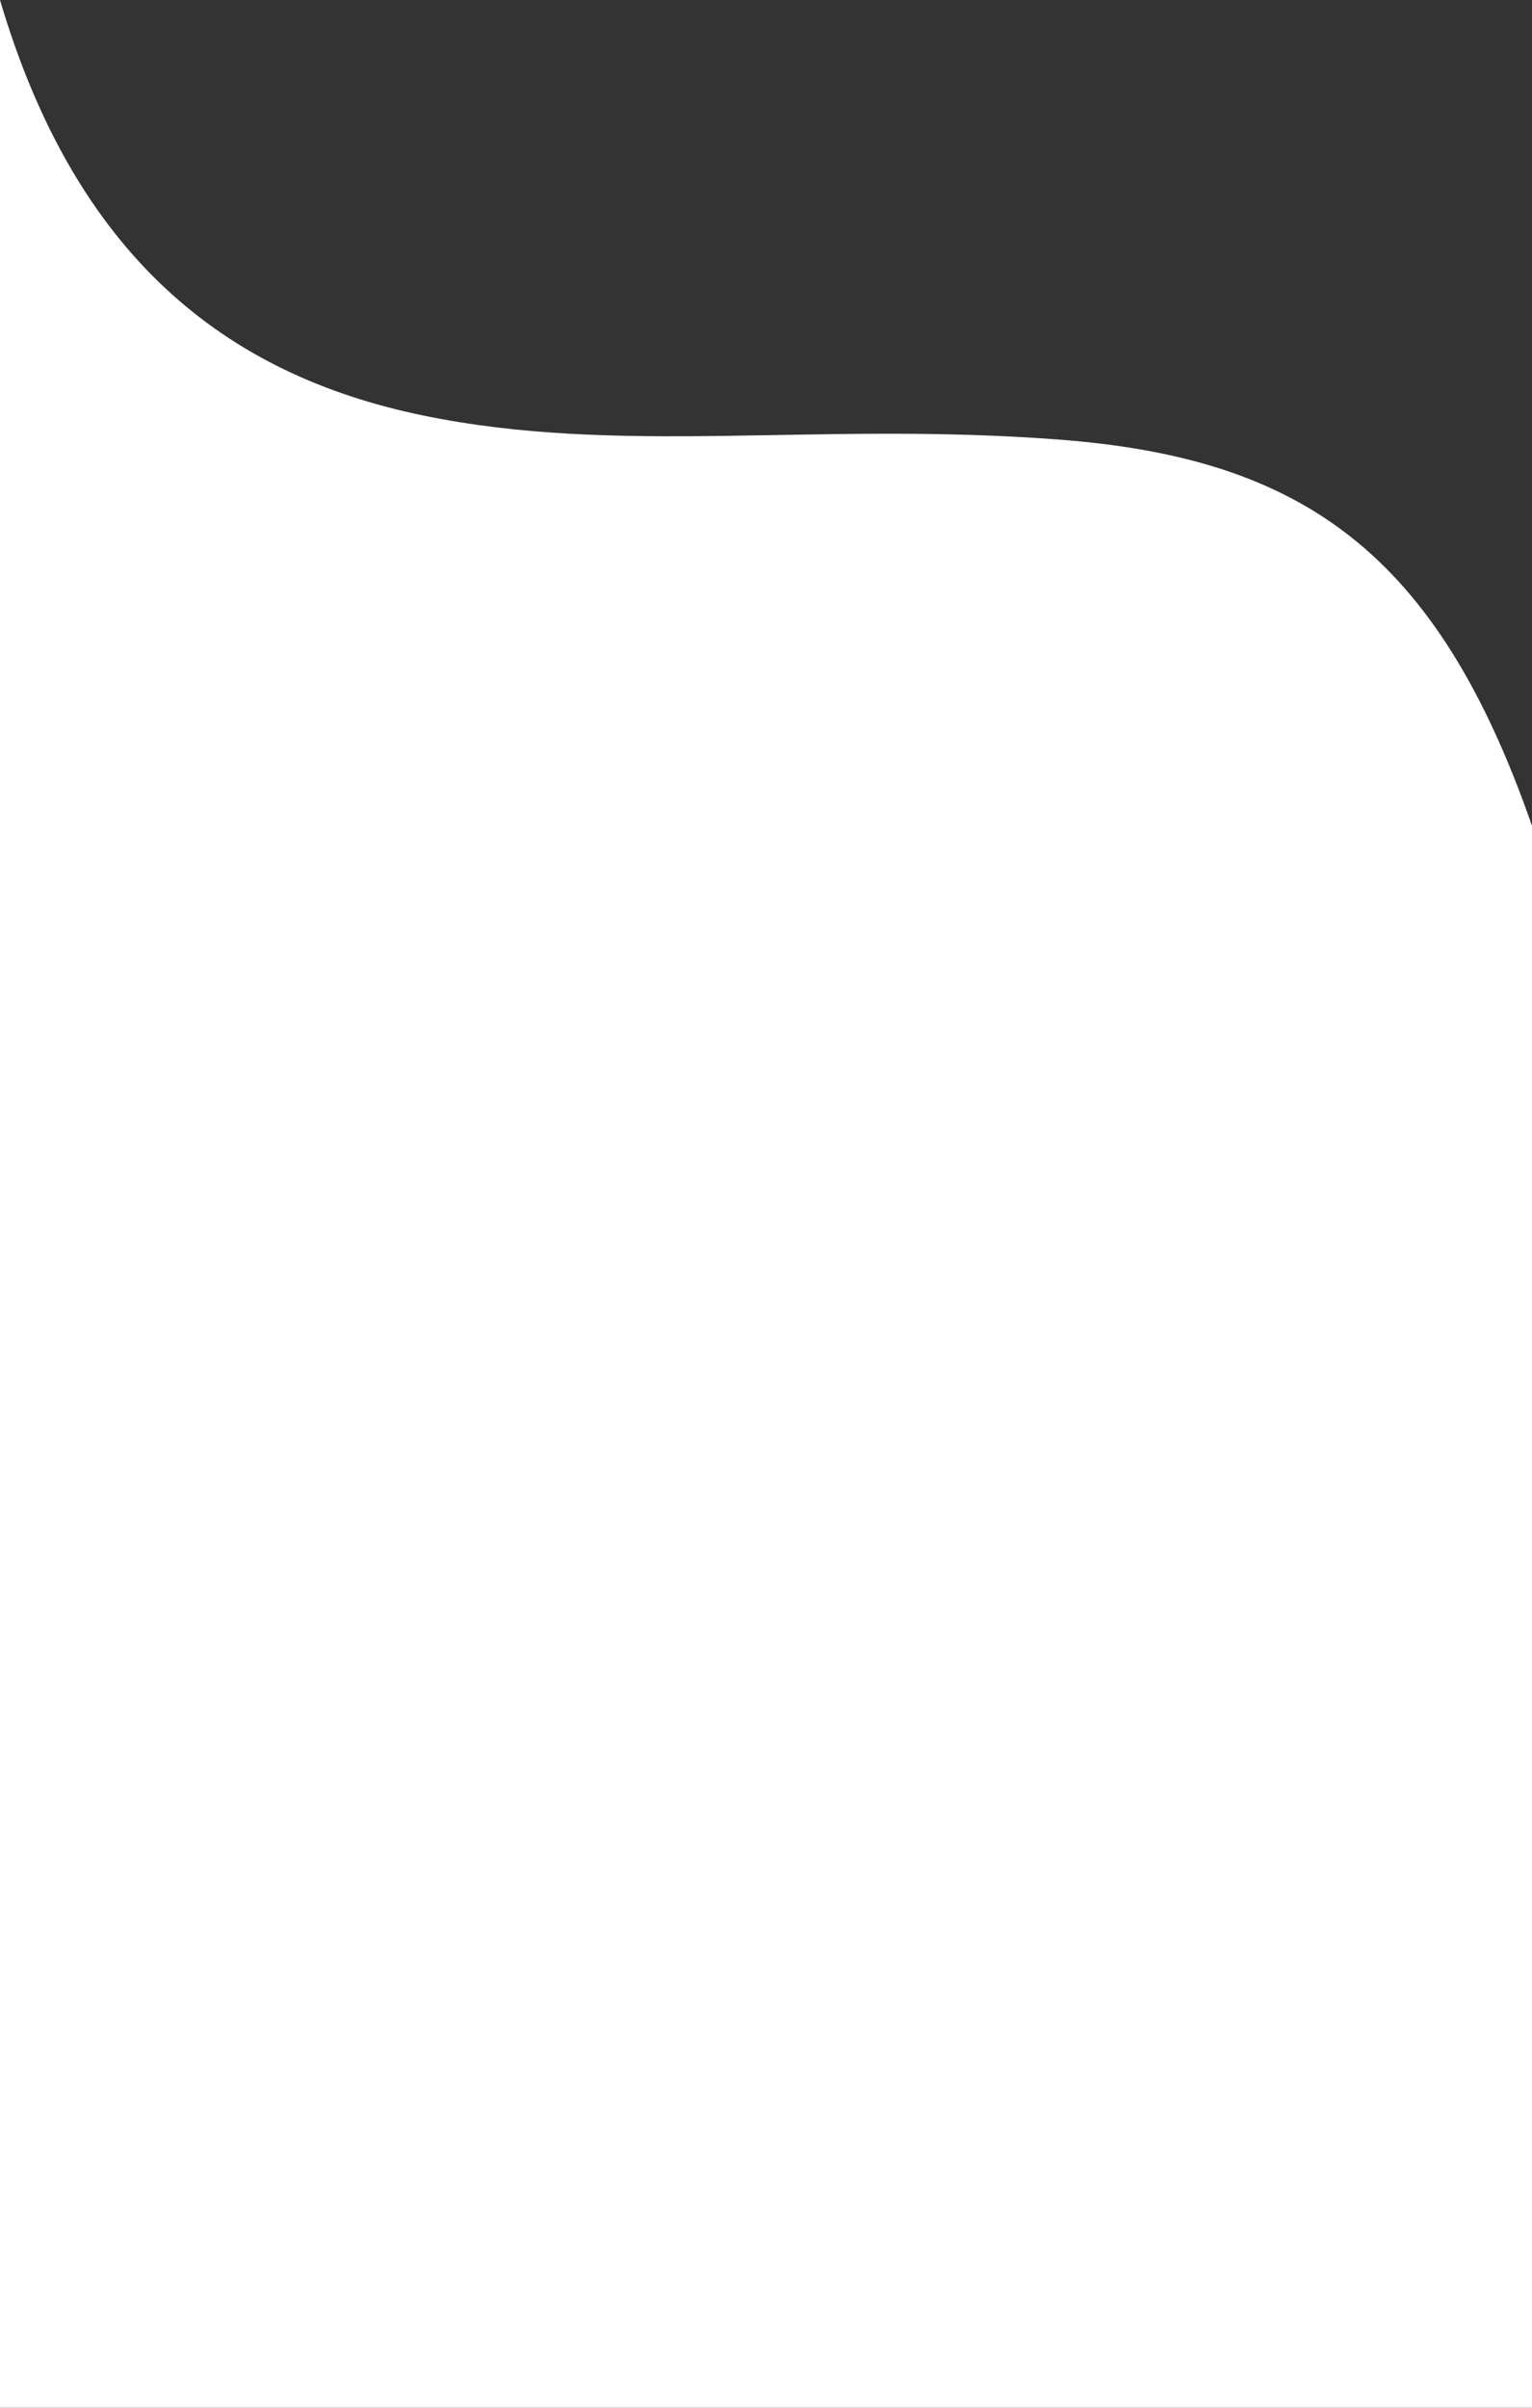 <svg width="373" height="586" viewBox="0 0 373 586" fill="none" xmlns="http://www.w3.org/2000/svg">
<rect x="0" y="0" width="373" height="586" fill="#333333" stroke="none"/>
<path d="M102.802 101.078C54.585 91.07 18.399 62.237 0 0V586H10.917H373V201C349.863 134.476 317.134 111.549 258 107C198.866 102.451 151.02 111.086 102.802 101.078Z" fill="white"/>
</svg>
